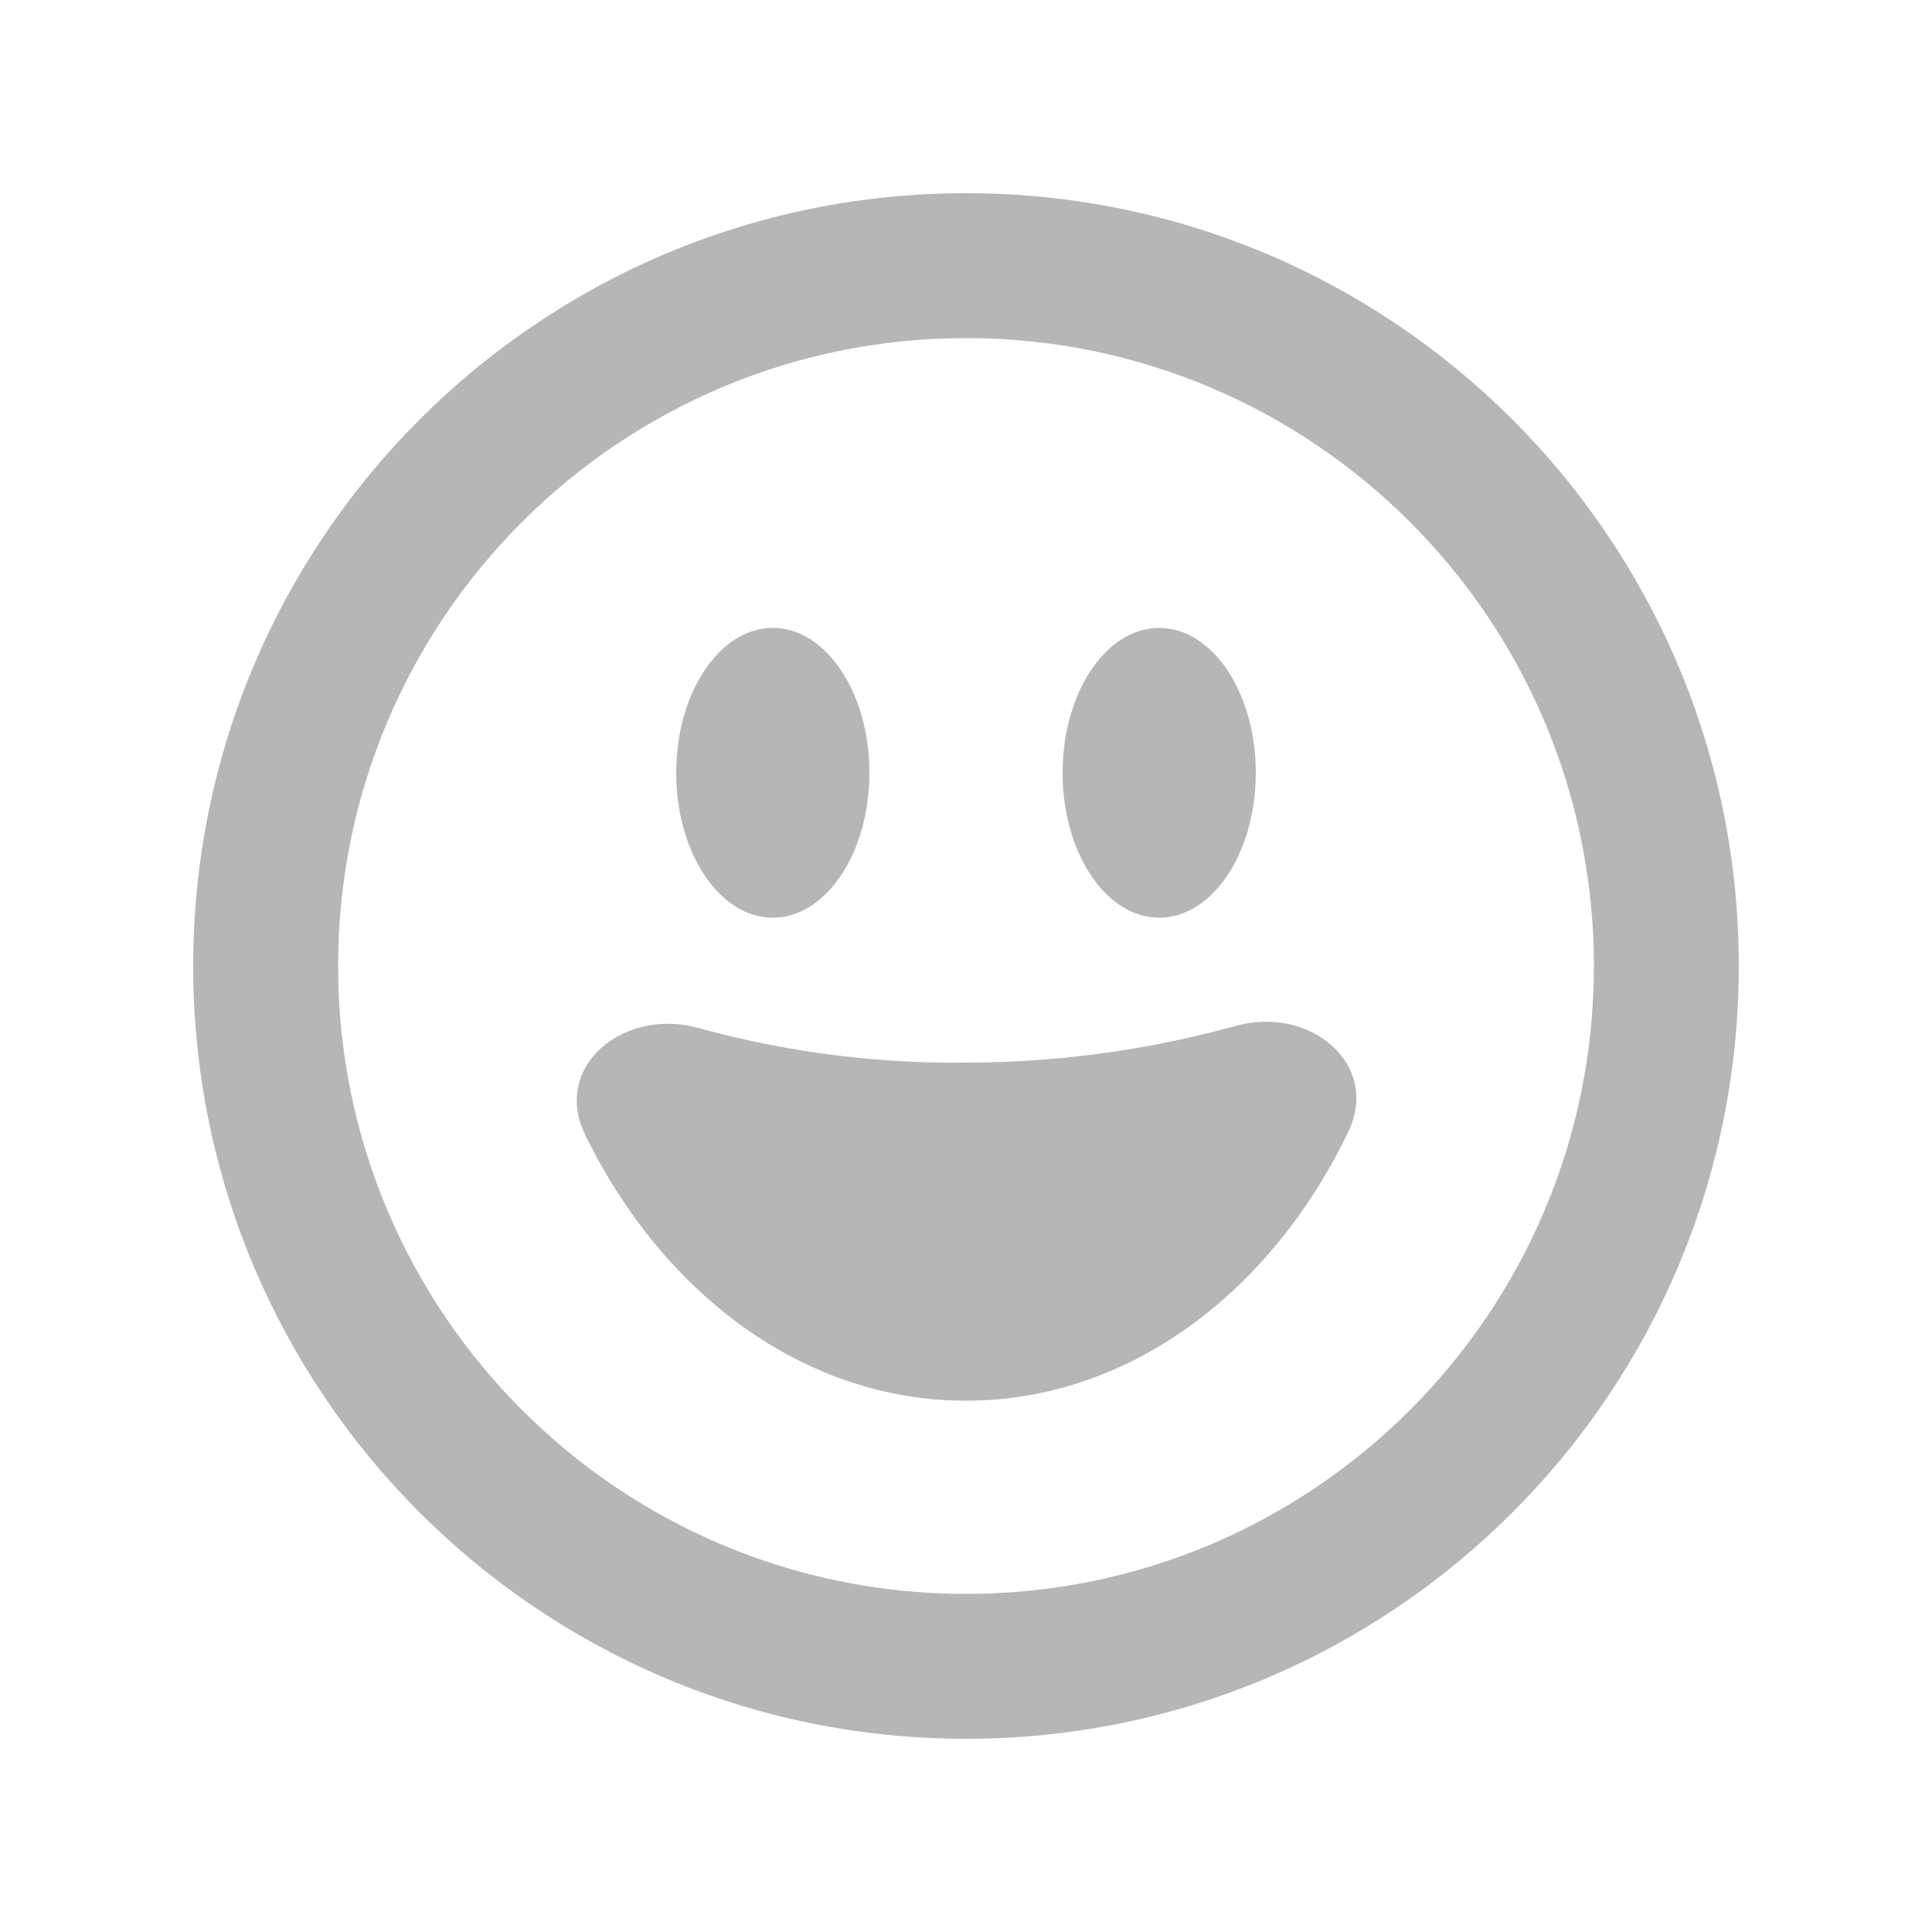 <svg width="20" height="20" viewBox="0 0 20 20" fill="none" xmlns="http://www.w3.org/2000/svg">
<path fill-rule="evenodd" clip-rule="evenodd" d="M3.5 10C3.5 13.59 6.41 16.5 10 16.5C13.59 16.5 16.5 13.59 16.5 10C16.5 6.41 13.59 3.5 10 3.5C6.41 3.5 3.5 6.41 3.5 10ZM10 2C5.582 2 2 5.582 2 10C2 14.418 5.582 18 10 18C14.418 18 18 14.418 18 10C18 5.582 14.418 2 10 2ZM7 8C7 7.172 7.448 6.5 8 6.5C8.552 6.5 9 7.172 9 8C9 8.828 8.552 9.5 8 9.5C7.448 9.5 7 8.828 7 8ZM12 6.5C11.448 6.5 11 7.172 11 8C11 8.828 11.448 9.5 12 9.5C12.552 9.5 13 8.828 13 8C13 7.172 12.552 6.5 12 6.5Z" fill="#B6B6B6"/>
<path d="M13.955 11.722C14.297 11.013 13.558 10.41 12.8 10.618C12.051 10.825 11.098 11 10 11C8.913 11.014 7.969 10.845 7.224 10.64C6.459 10.43 5.71 11.037 6.059 11.75C6.864 13.398 8.327 14.5 10 14.5C11.682 14.5 13.153 13.385 13.955 11.722Z" fill="#B6B6B6"/>
</svg>